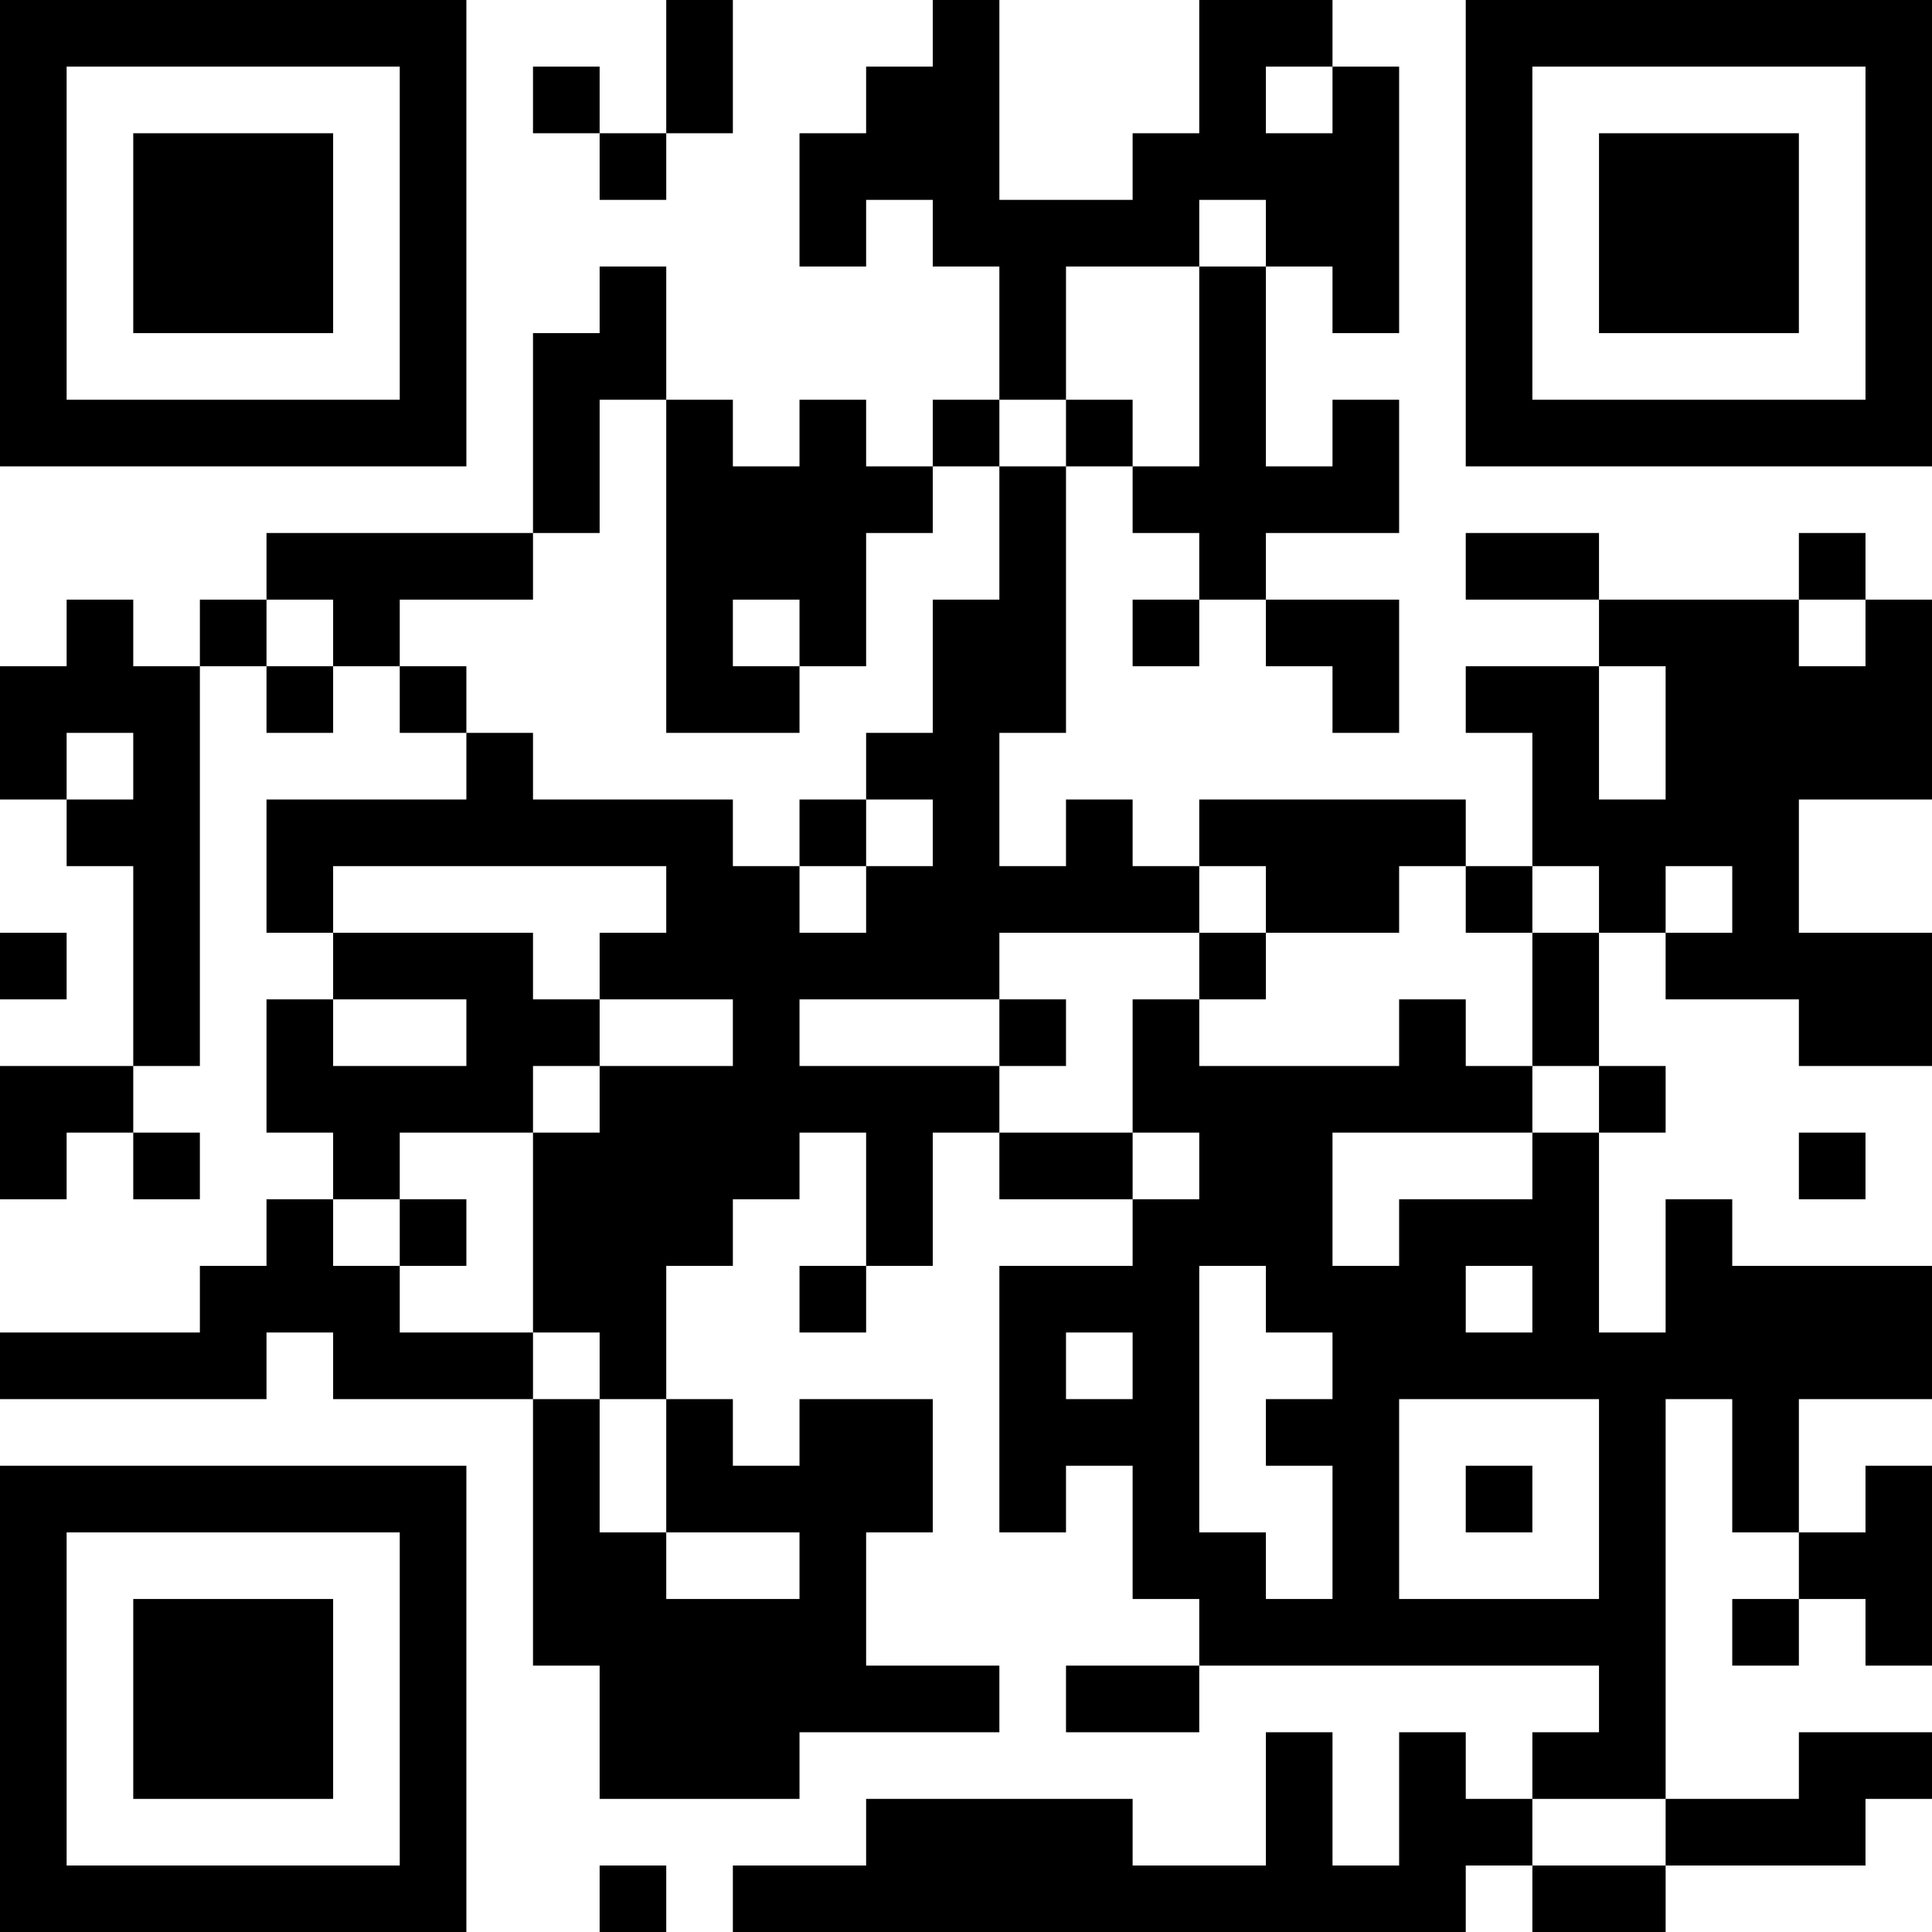 <?xml version="1.0" encoding="UTF-8"?>
<svg xmlns="http://www.w3.org/2000/svg" version="1.1" width="200" height="200" viewBox="0 0 200 200"><rect x="0" y="0" width="200" height="200" fill="#ffffff"/><g transform="scale(6.897)"><g transform="translate(0,0)"><path fill-rule="evenodd" d="M10 0L10 2L9 2L9 1L8 1L8 2L9 2L9 3L10 3L10 2L11 2L11 0ZM14 0L14 1L13 1L13 2L12 2L12 4L13 4L13 3L14 3L14 4L15 4L15 6L14 6L14 7L13 7L13 6L12 6L12 7L11 7L11 6L10 6L10 4L9 4L9 5L8 5L8 8L4 8L4 9L3 9L3 10L2 10L2 9L1 9L1 10L0 10L0 12L1 12L1 13L2 13L2 16L0 16L0 18L1 18L1 17L2 17L2 18L3 18L3 17L2 17L2 16L3 16L3 10L4 10L4 11L5 11L5 10L6 10L6 11L7 11L7 12L4 12L4 14L5 14L5 15L4 15L4 17L5 17L5 18L4 18L4 19L3 19L3 20L0 20L0 21L4 21L4 20L5 20L5 21L8 21L8 25L9 25L9 27L12 27L12 26L15 26L15 25L13 25L13 23L14 23L14 21L12 21L12 22L11 22L11 21L10 21L10 19L11 19L11 18L12 18L12 17L13 17L13 19L12 19L12 20L13 20L13 19L14 19L14 17L15 17L15 18L17 18L17 19L15 19L15 23L16 23L16 22L17 22L17 24L18 24L18 25L16 25L16 26L18 26L18 25L24 25L24 26L23 26L23 27L22 27L22 26L21 26L21 28L20 28L20 26L19 26L19 28L17 28L17 27L13 27L13 28L11 28L11 29L22 29L22 28L23 28L23 29L25 29L25 28L28 28L28 27L29 27L29 26L27 26L27 27L25 27L25 21L26 21L26 23L27 23L27 24L26 24L26 25L27 25L27 24L28 24L28 25L29 25L29 22L28 22L28 23L27 23L27 21L29 21L29 19L26 19L26 18L25 18L25 20L24 20L24 17L25 17L25 16L24 16L24 14L25 14L25 15L27 15L27 16L29 16L29 14L27 14L27 12L29 12L29 9L28 9L28 8L27 8L27 9L24 9L24 8L22 8L22 9L24 9L24 10L22 10L22 11L23 11L23 13L22 13L22 12L18 12L18 13L17 13L17 12L16 12L16 13L15 13L15 11L16 11L16 7L17 7L17 8L18 8L18 9L17 9L17 10L18 10L18 9L19 9L19 10L20 10L20 11L21 11L21 9L19 9L19 8L21 8L21 6L20 6L20 7L19 7L19 4L20 4L20 5L21 5L21 1L20 1L20 0L18 0L18 2L17 2L17 3L15 3L15 0ZM19 1L19 2L20 2L20 1ZM18 3L18 4L16 4L16 6L15 6L15 7L14 7L14 8L13 8L13 10L12 10L12 9L11 9L11 10L12 10L12 11L10 11L10 6L9 6L9 8L8 8L8 9L6 9L6 10L7 10L7 11L8 11L8 12L11 12L11 13L12 13L12 14L13 14L13 13L14 13L14 12L13 12L13 11L14 11L14 9L15 9L15 7L16 7L16 6L17 6L17 7L18 7L18 4L19 4L19 3ZM4 9L4 10L5 10L5 9ZM27 9L27 10L28 10L28 9ZM24 10L24 12L25 12L25 10ZM1 11L1 12L2 12L2 11ZM12 12L12 13L13 13L13 12ZM5 13L5 14L8 14L8 15L9 15L9 16L8 16L8 17L6 17L6 18L5 18L5 19L6 19L6 20L8 20L8 21L9 21L9 23L10 23L10 24L12 24L12 23L10 23L10 21L9 21L9 20L8 20L8 17L9 17L9 16L11 16L11 15L9 15L9 14L10 14L10 13ZM18 13L18 14L15 14L15 15L12 15L12 16L15 16L15 17L17 17L17 18L18 18L18 17L17 17L17 15L18 15L18 16L21 16L21 15L22 15L22 16L23 16L23 17L20 17L20 19L21 19L21 18L23 18L23 17L24 17L24 16L23 16L23 14L24 14L24 13L23 13L23 14L22 14L22 13L21 13L21 14L19 14L19 13ZM25 13L25 14L26 14L26 13ZM0 14L0 15L1 15L1 14ZM18 14L18 15L19 15L19 14ZM5 15L5 16L7 16L7 15ZM15 15L15 16L16 16L16 15ZM27 17L27 18L28 18L28 17ZM6 18L6 19L7 19L7 18ZM18 19L18 23L19 23L19 24L20 24L20 22L19 22L19 21L20 21L20 20L19 20L19 19ZM22 19L22 20L23 20L23 19ZM16 20L16 21L17 21L17 20ZM21 21L21 24L24 24L24 21ZM22 22L22 23L23 23L23 22ZM23 27L23 28L25 28L25 27ZM9 28L9 29L10 29L10 28ZM0 0L0 7L7 7L7 0ZM1 1L1 6L6 6L6 1ZM2 2L2 5L5 5L5 2ZM22 0L22 7L29 7L29 0ZM23 1L23 6L28 6L28 1ZM24 2L24 5L27 5L27 2ZM0 22L0 29L7 29L7 22ZM1 23L1 28L6 28L6 23ZM2 24L2 27L5 27L5 24Z" fill="#000000"/></g></g></svg>
